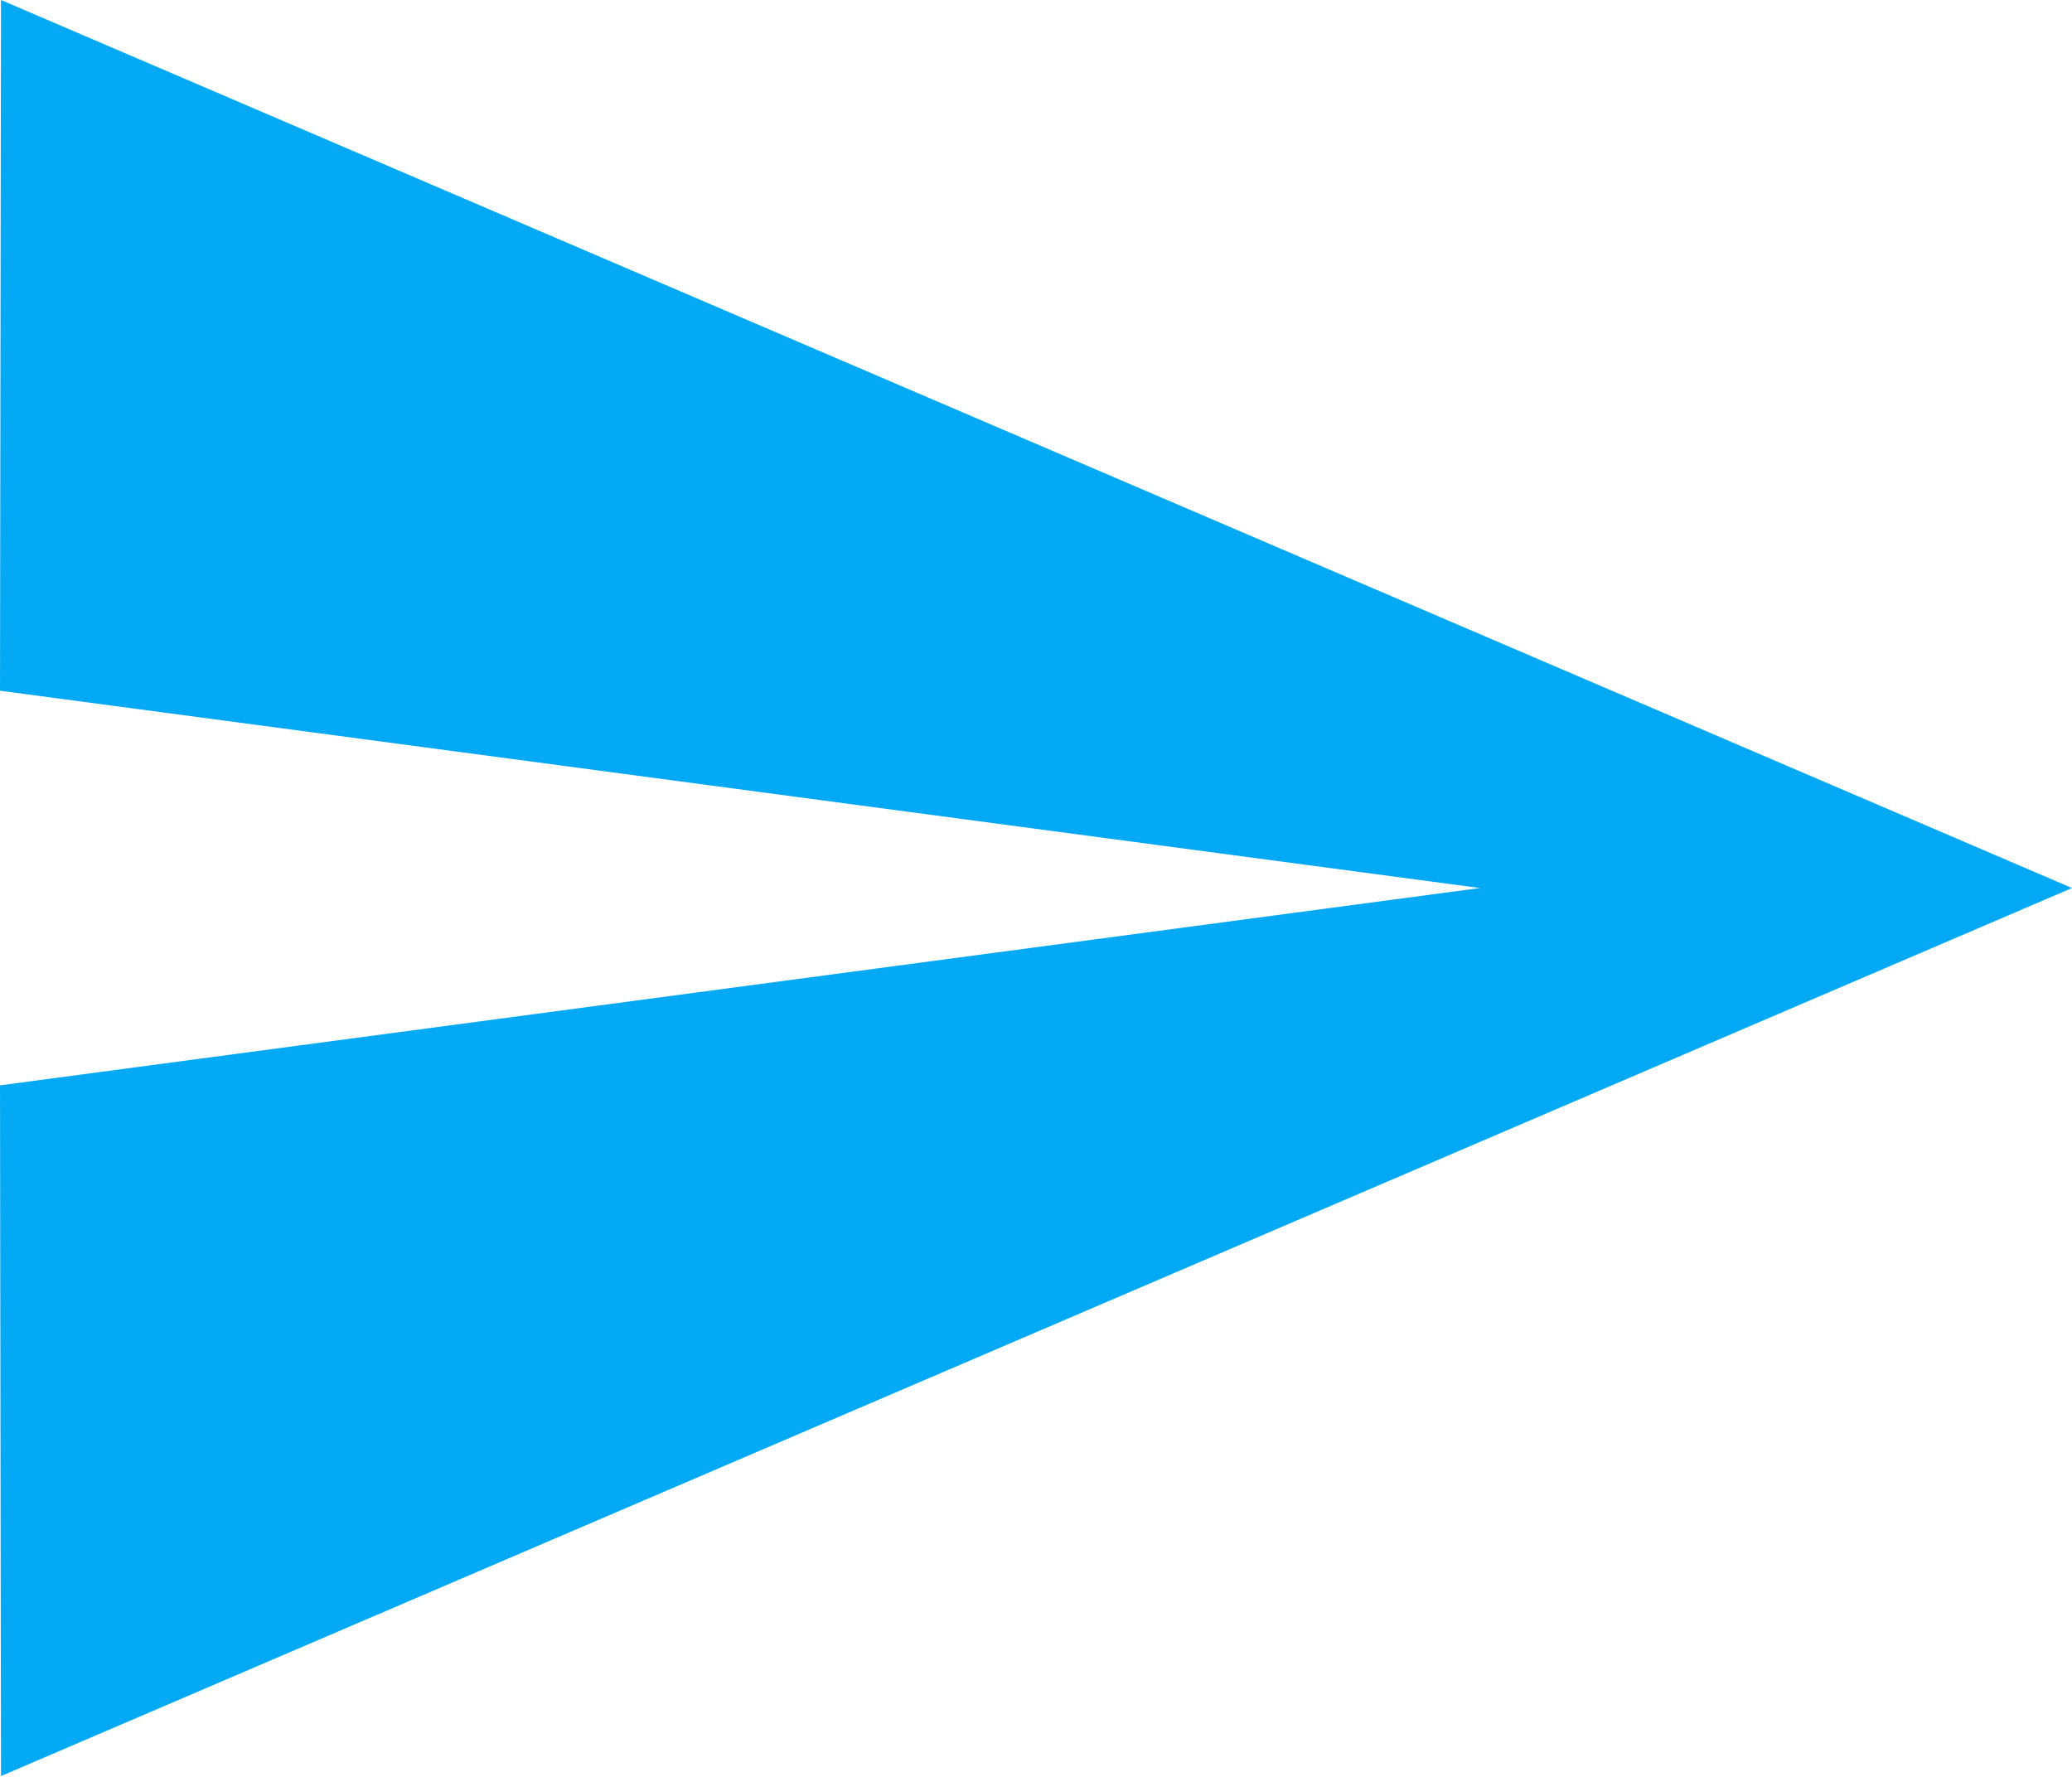 <svg width="512" height="439" viewBox="0 0 512 439" fill="none" xmlns="http://www.w3.org/2000/svg">
    <path d="M0.244 438.857L512 219.429L0.244 0L0 170.667L365.714 219.429L0 268.19L0.244 438.857Z"
        fill="#03A9F4" />
</svg>